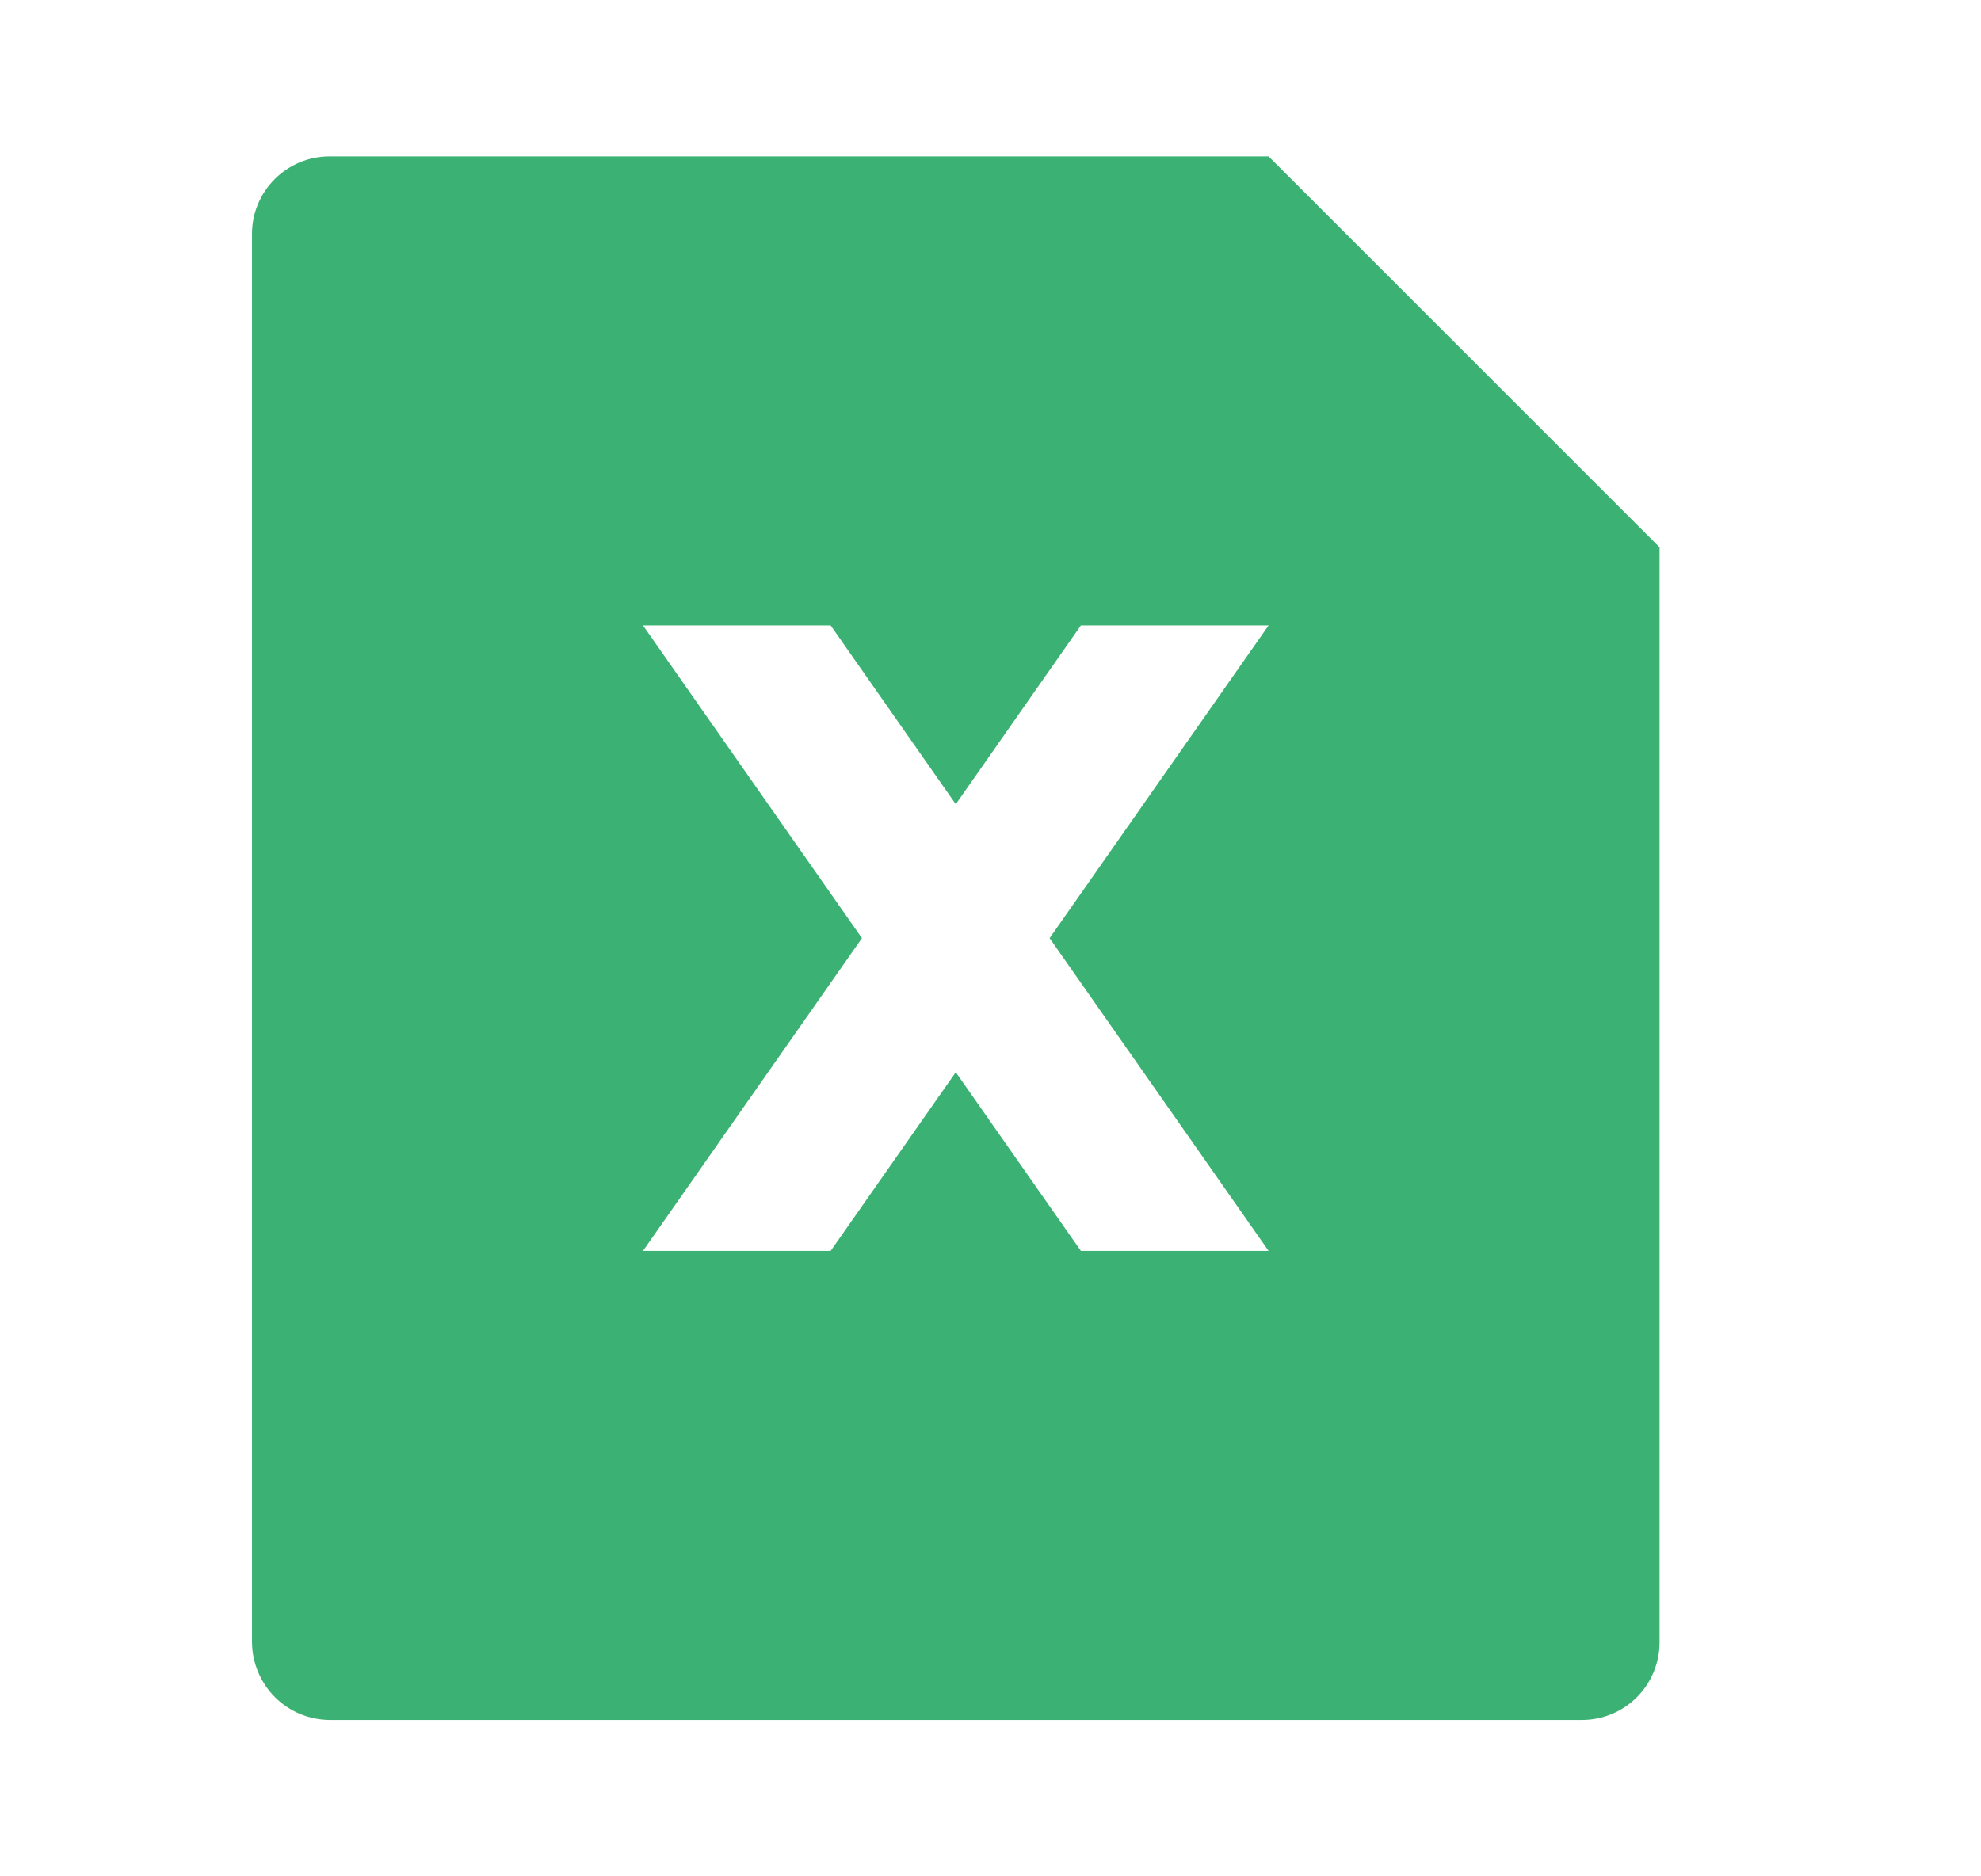 <svg width="19" height="18" viewBox="0 0 19 18" fill="none" xmlns="http://www.w3.org/2000/svg">
<path d="M12.167 1.5L15.917 5.25V15.756C15.917 15.953 15.838 16.143 15.699 16.282C15.559 16.422 15.37 16.5 15.172 16.5H3.162C2.965 16.499 2.776 16.42 2.637 16.281C2.498 16.141 2.419 15.953 2.417 15.756V2.244C2.417 1.833 2.751 1.5 3.162 1.5H12.167ZM10.067 9L12.167 6H10.367L9.167 7.715L7.967 6H6.167L8.267 9L6.167 12H7.967L9.167 10.286L10.367 12H12.167L10.067 9Z" fill="#3BB273"/>
</svg>

